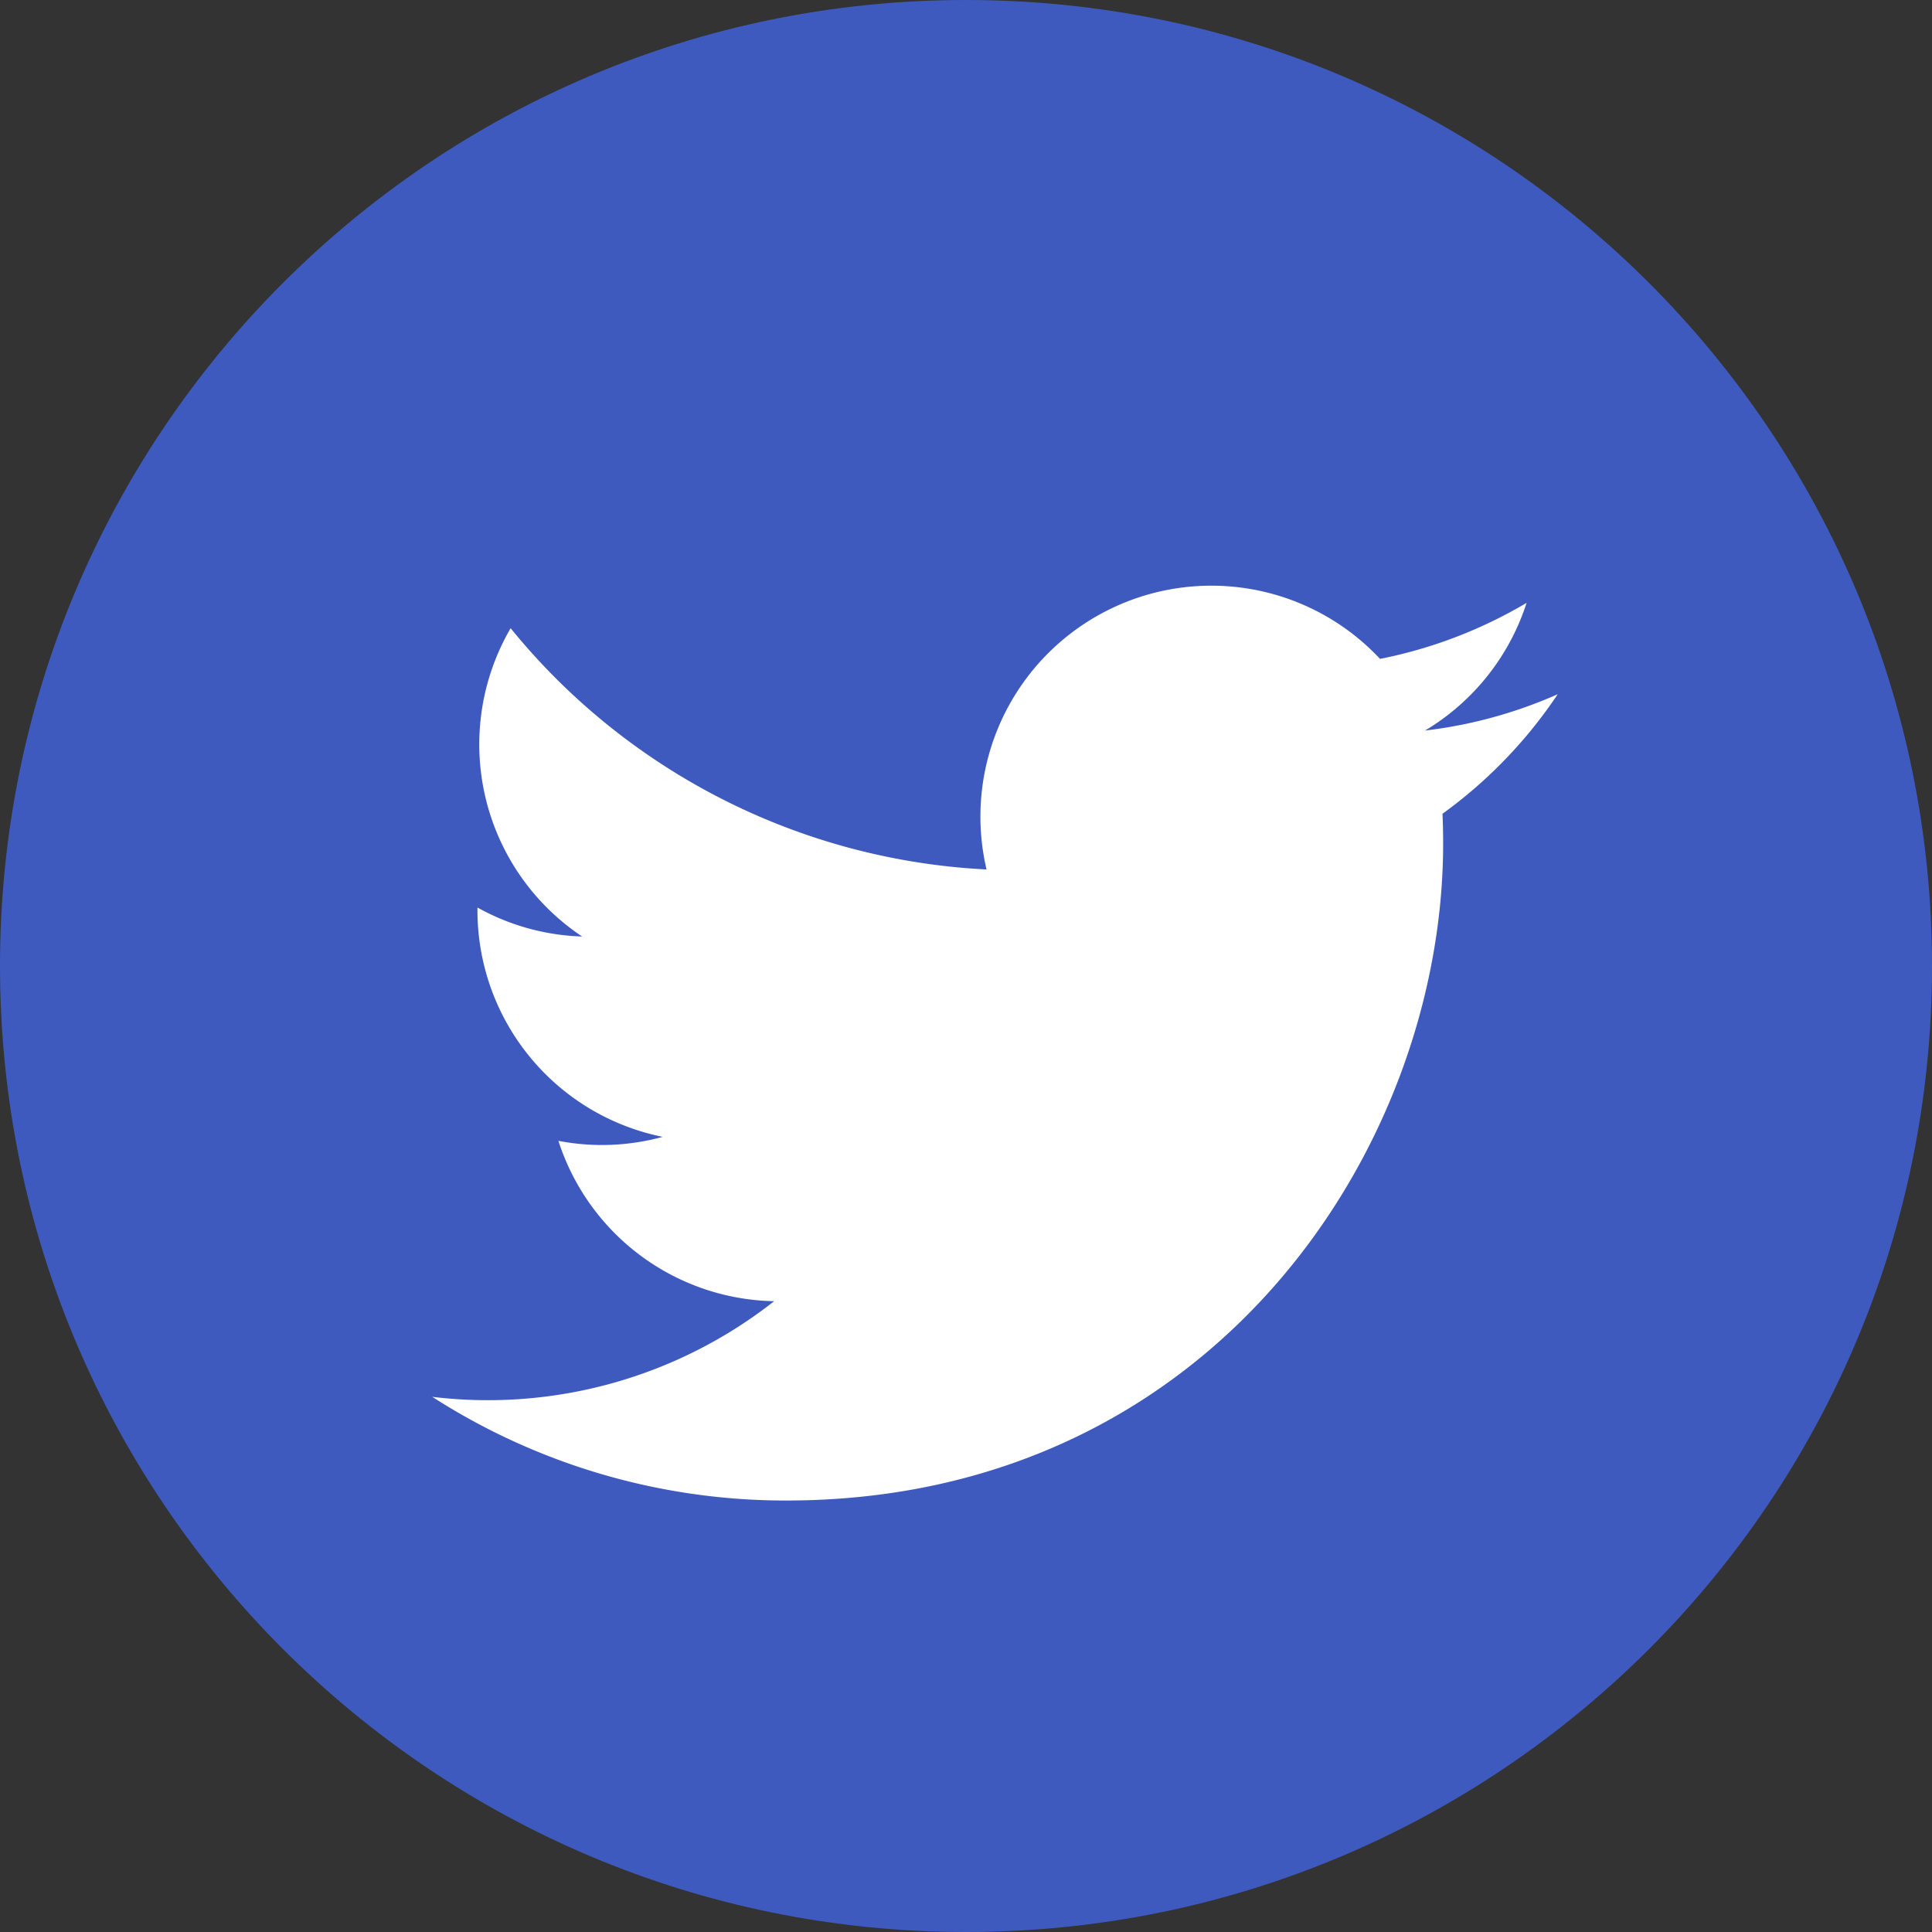 <svg width="30" height="30" fill="none" xmlns="http://www.w3.org/2000/svg"><rect width="100%" height="100%" fill="#333333" stroke="none"/><g clip-path="url(#a)"><path d="M15 30c8.284 0 15-6.716 15-15 0-8.284-6.716-15-15-15C6.716 0 0 6.716 0 15c0 8.284 6.716 15 15 15Z" fill="#3E5ABE"/><path d="M24.188 10.78a7.154 7.154 0 0 1-2.06.564 3.595 3.595 0 0 0 1.577-1.983c-.692.41-1.46.709-2.276.87a3.586 3.586 0 0 0-6.11 3.27 10.178 10.178 0 0 1-7.39-3.746 3.585 3.585 0 0 0 1.11 4.787 3.56 3.56 0 0 1-1.625-.45v.046a3.587 3.587 0 0 0 2.876 3.515 3.571 3.571 0 0 1-1.619.062 3.59 3.59 0 0 0 3.35 2.49 7.194 7.194 0 0 1-5.309 1.485 10.141 10.141 0 0 0 5.496 1.61c6.595 0 10.201-5.462 10.201-10.2 0-.156-.003-.31-.01-.464a7.27 7.27 0 0 0 1.789-1.856Z" fill="#fff"/></g><defs><clipPath id="a"><path fill="#fff" d="M0 0h30v30H0z"/></clipPath></defs></svg>